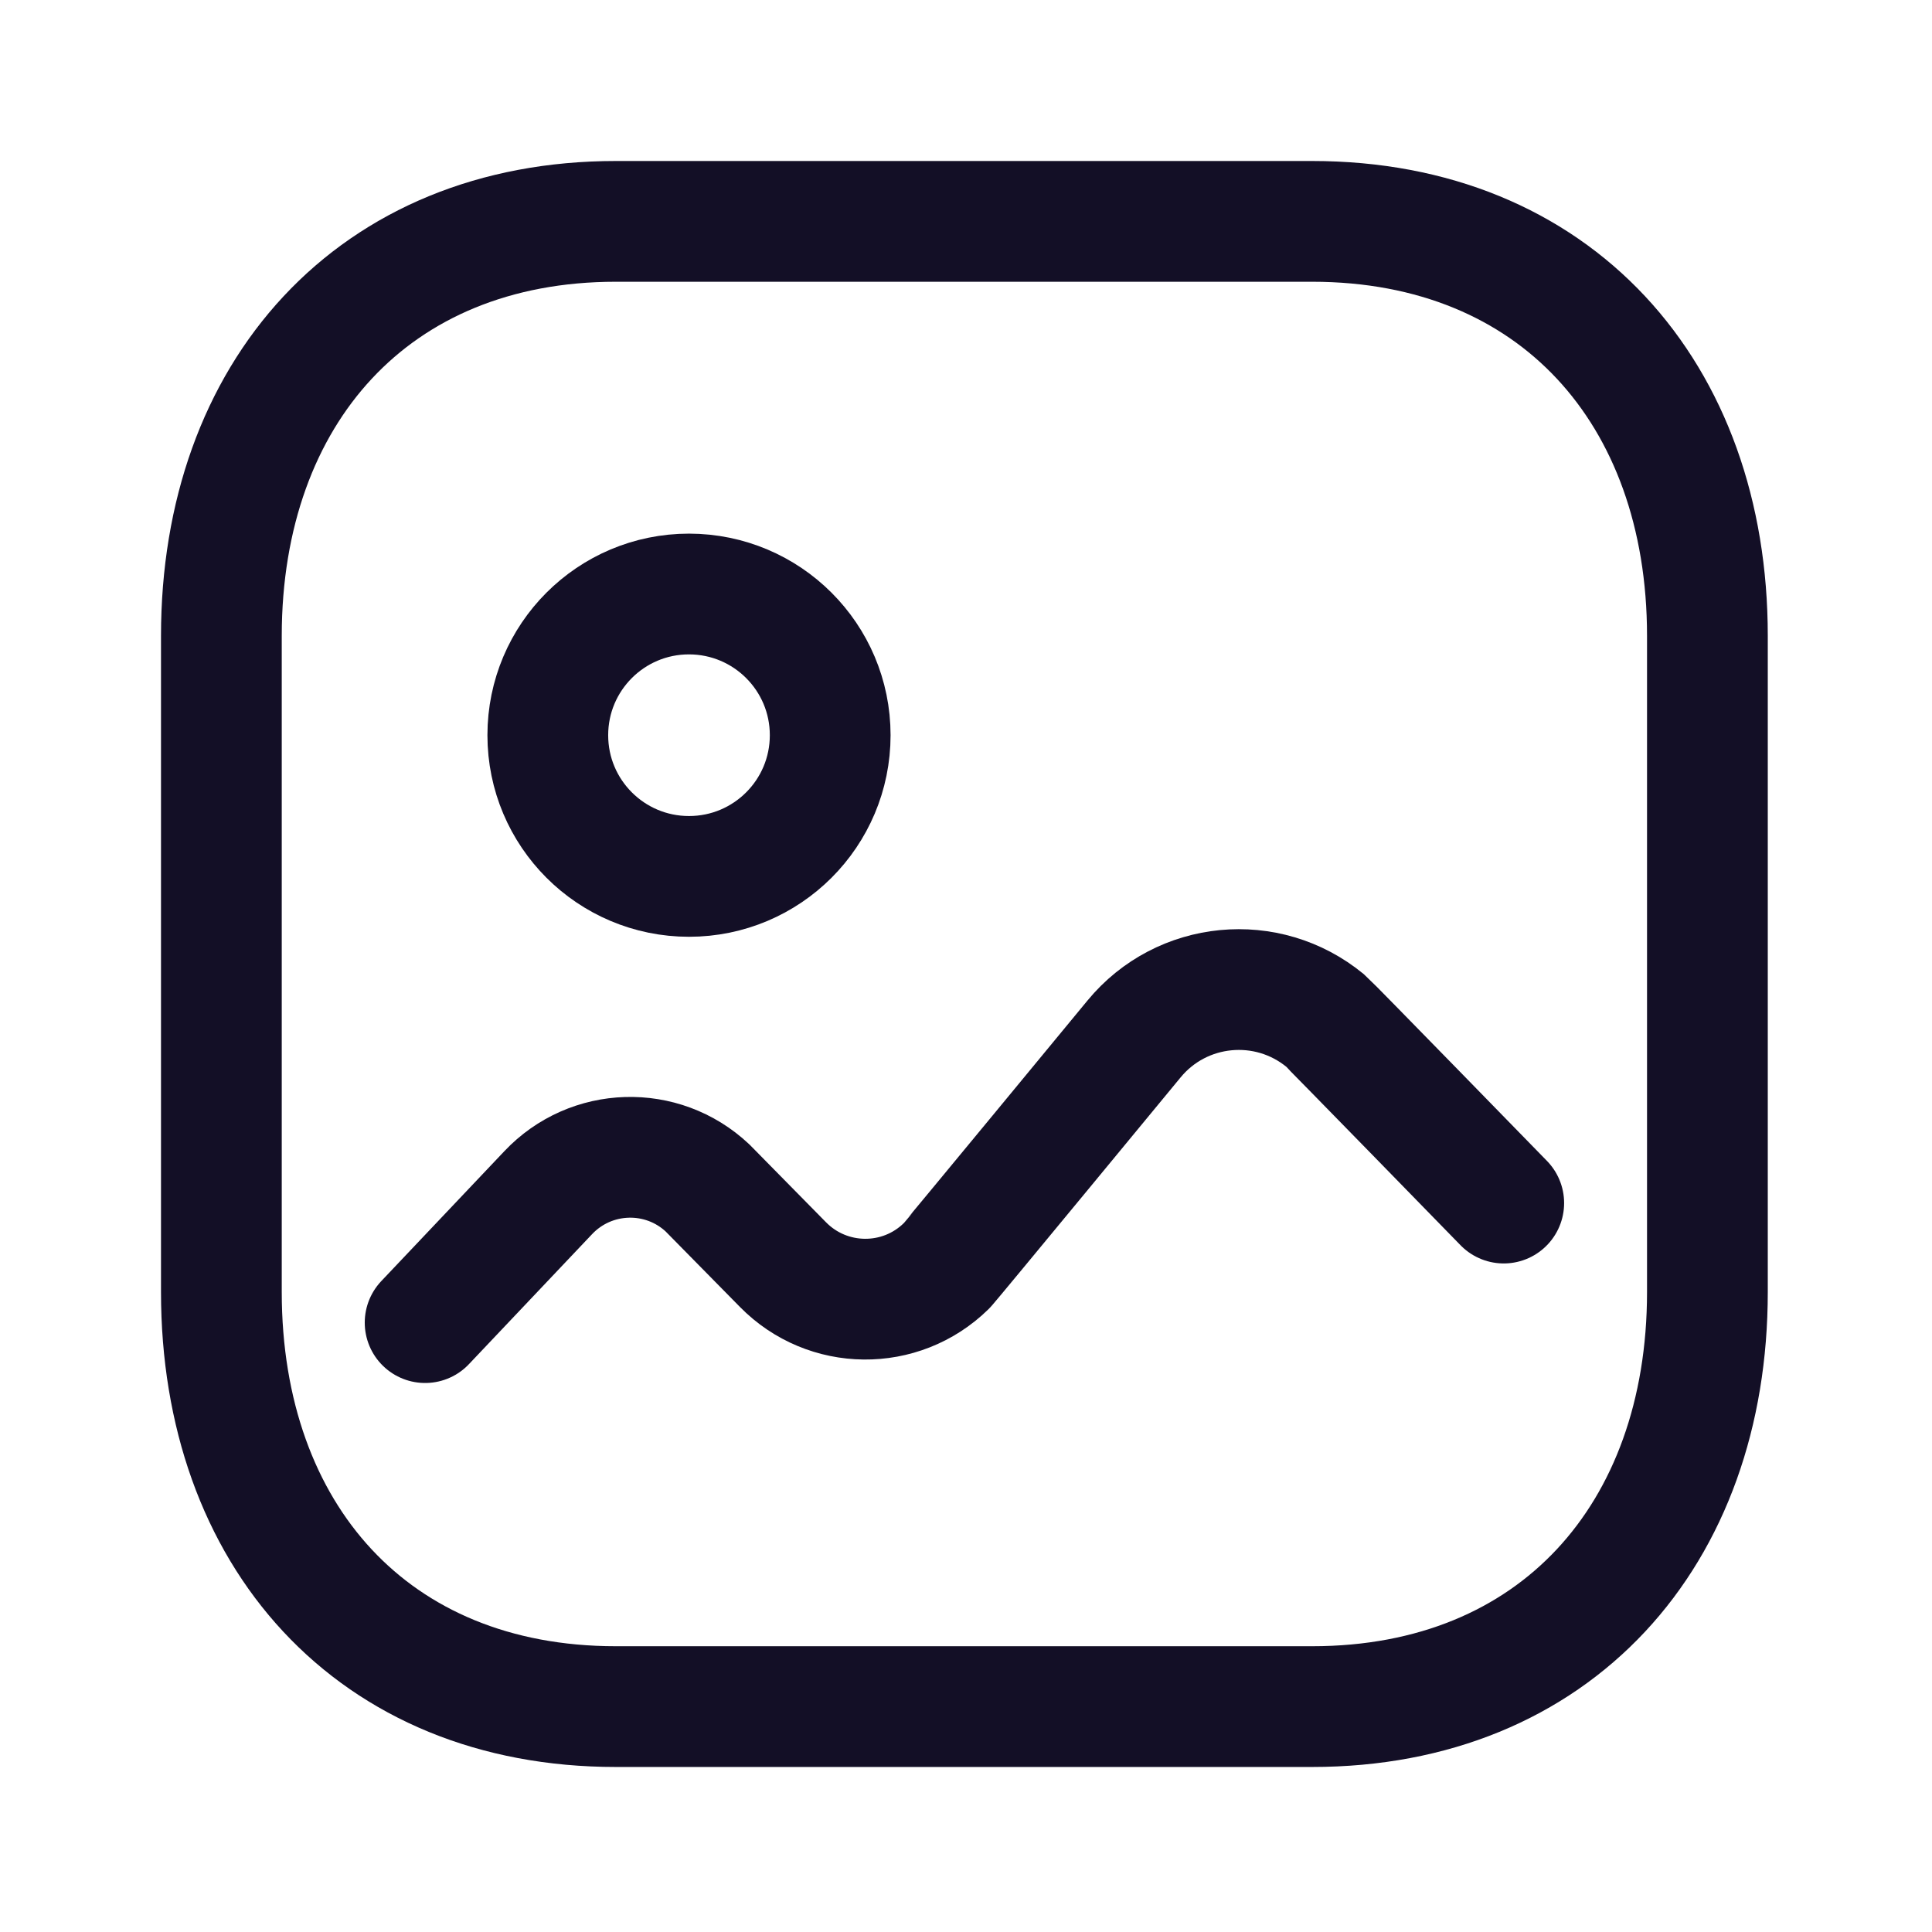 <svg width="24" height="24" viewBox="0 0 24 24" fill="none" xmlns="http://www.w3.org/2000/svg">
<g id="Iconly/Light/Image">
<g id="Image">
<path id="Stroke 1" fill-rule="evenodd" clip-rule="evenodd" d="M21.21 7.899V16.05C21.21 19.07 19.32 21.2 16.3 21.2H7.65C4.63 21.2 2.75 19.07 2.75 16.05V7.899C2.75 4.879 4.64 2.75 7.65 2.75H16.3C19.32 2.75 21.21 4.879 21.21 7.899Z" stroke="#130F26" stroke-width="1.5" stroke-linecap="round" stroke-linejoin="round"/>
<path id="Stroke 3" d="M5.281 16.43L6.809 14.817C7.34 14.254 8.225 14.227 8.789 14.757C8.806 14.774 9.726 15.709 9.726 15.709C10.281 16.274 11.188 16.283 11.753 15.729C11.79 15.693 14.087 12.907 14.087 12.907C14.679 12.188 15.742 12.085 16.462 12.678C16.51 12.718 18.68 14.945 18.68 14.945" stroke="#130F26" stroke-width="1.5" stroke-linecap="round" stroke-linejoin="round"/>
<path id="Stroke 5" fill-rule="evenodd" clip-rule="evenodd" d="M10.313 9.133C10.313 10.102 9.528 10.887 8.559 10.887C7.59 10.887 6.805 10.102 6.805 9.133C6.805 8.164 7.59 7.379 8.559 7.379C9.528 7.38 10.313 8.164 10.313 9.133Z" stroke="#130F26" stroke-width="1.5" stroke-linecap="round" stroke-linejoin="round"/>
</g>
</g>
</svg>
